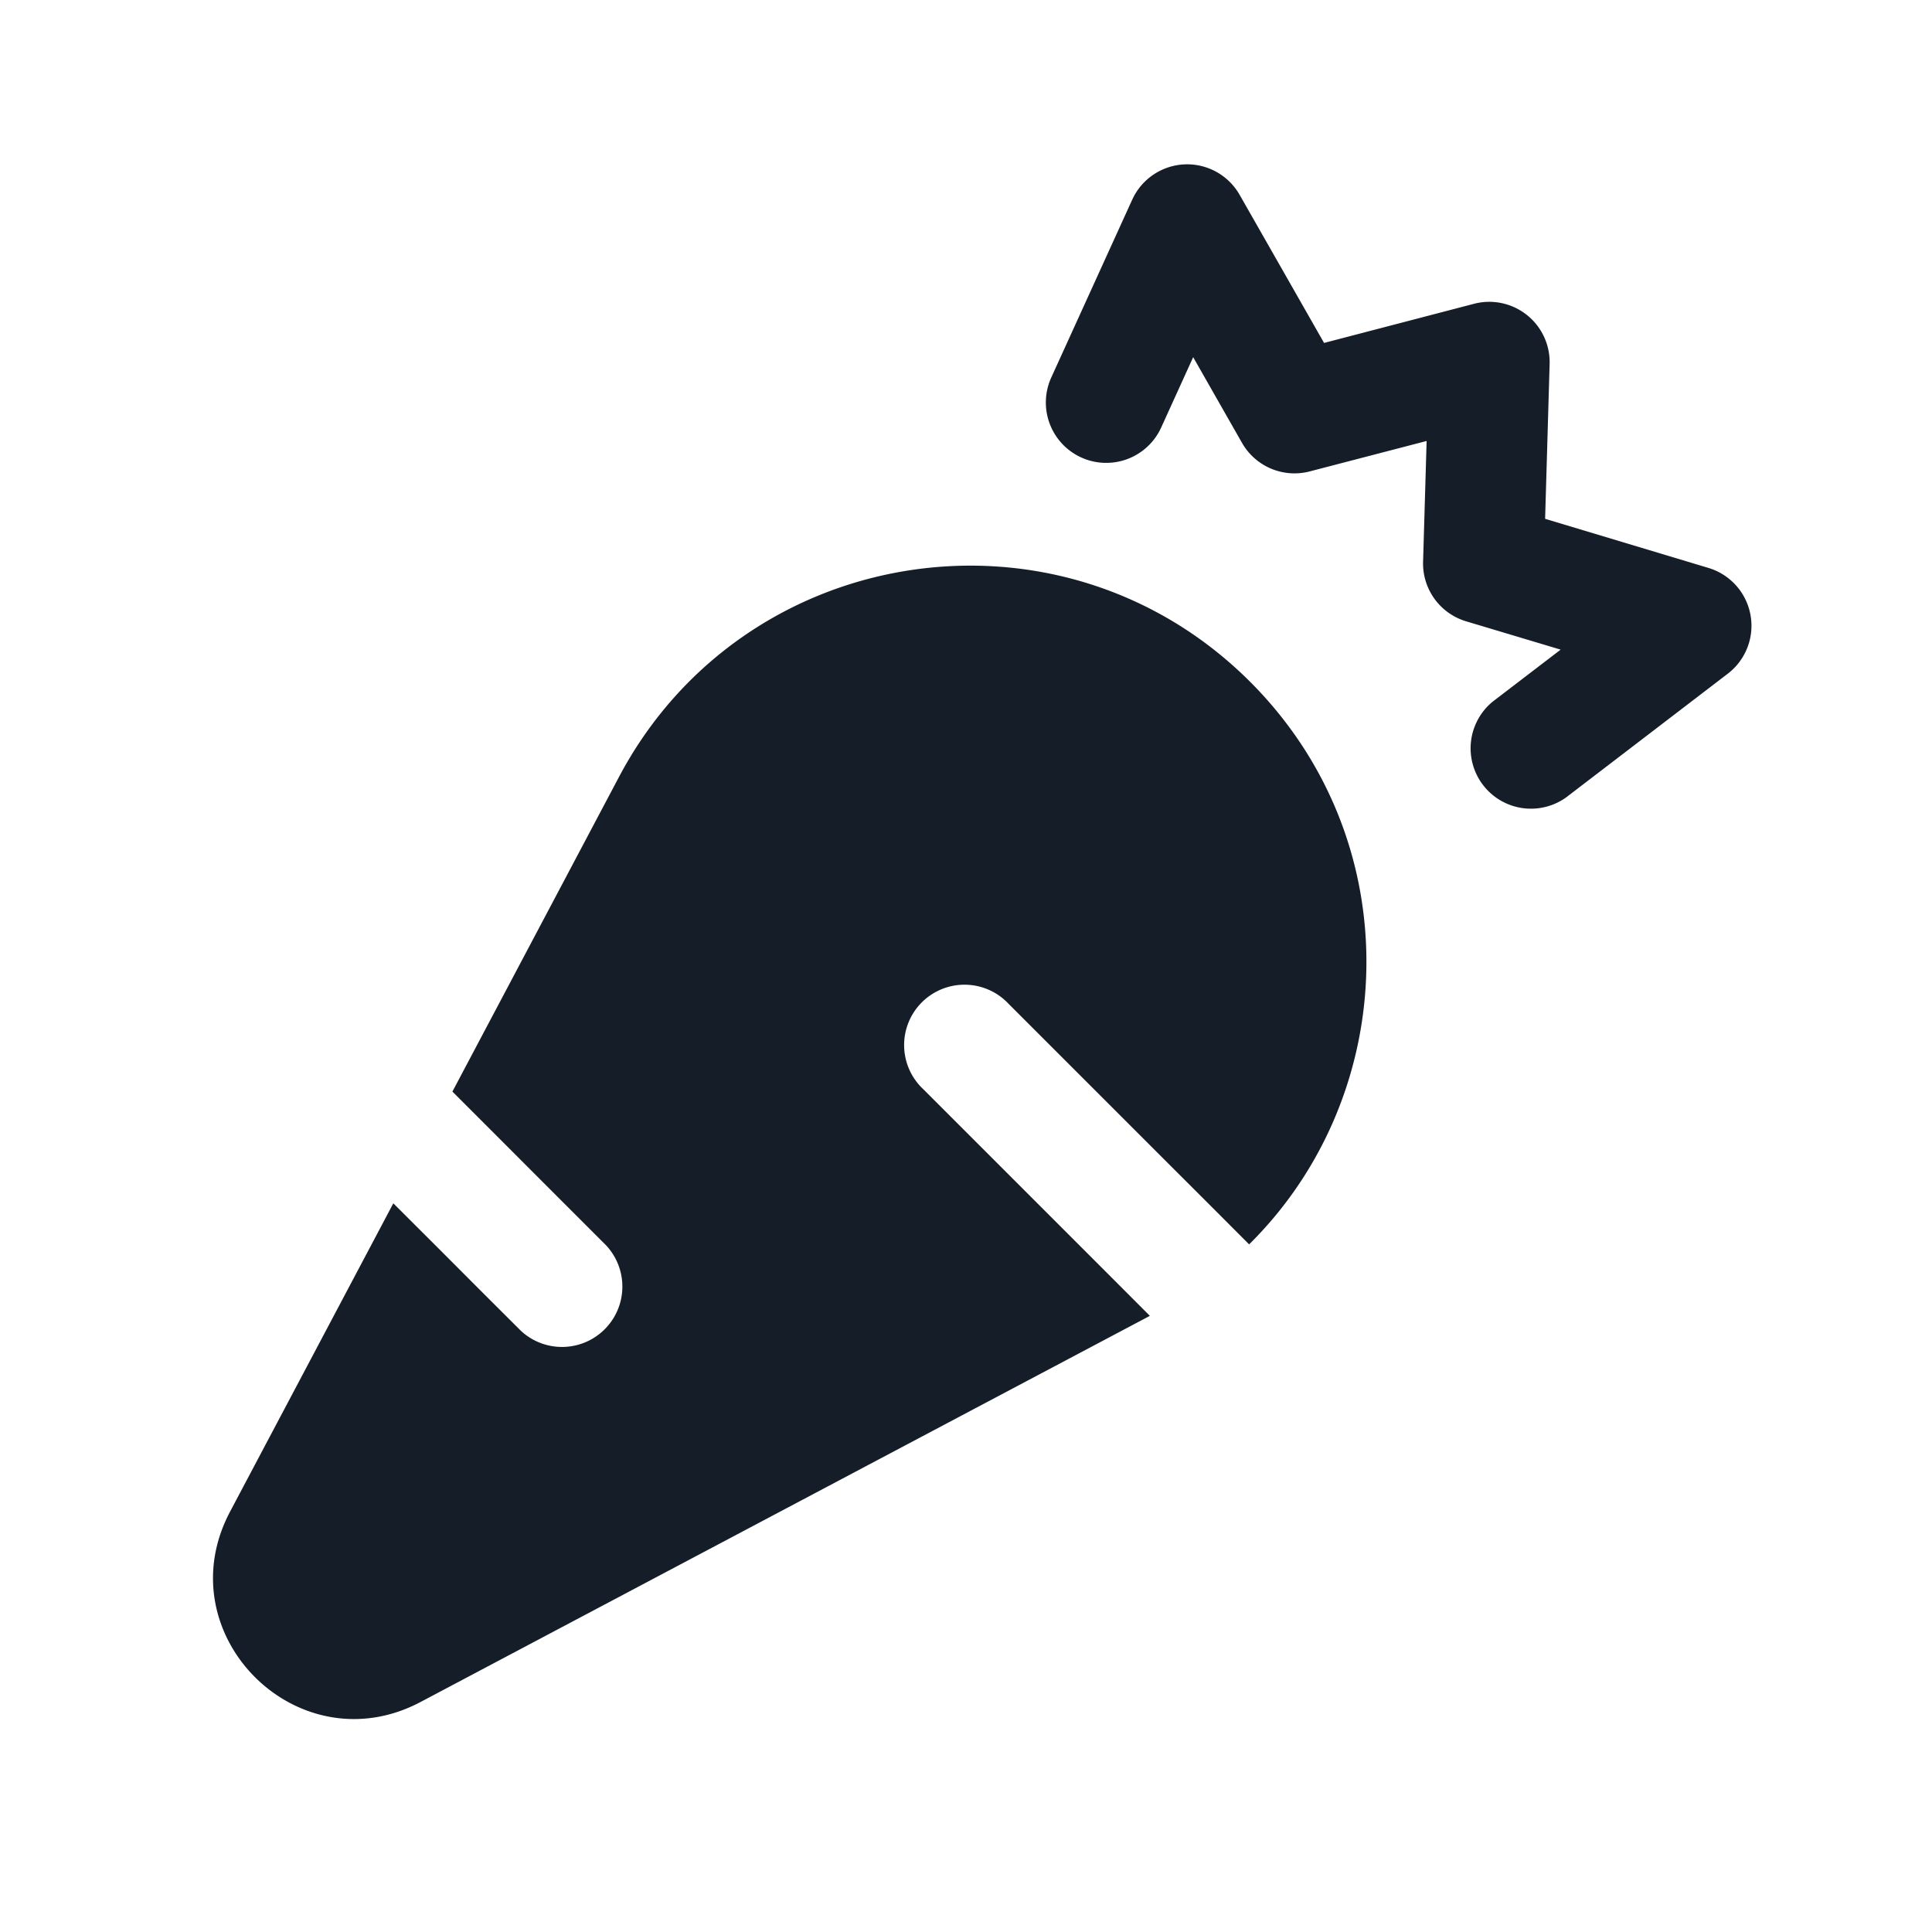 <svg viewBox="0 0 24 24" fill="none" xmlns="http://www.w3.org/2000/svg"><path fill-rule="evenodd" clip-rule="evenodd" d="M19.25 4.521a.75.75 0 0 0-.94-.747l-1.862.486-1.049-1.84a.75.75 0 0 0-1.334.06l-1.006 2.21a.75.75 0 0 0 1.366.62l.397-.873.607 1.065a.75.75 0 0 0 .841.354l1.452-.378-.044 1.5a.75.75 0 0 0 .534.74l1.175.352-.843.645a.75.75 0 0 0 .912 1.19l2.007-1.536a.75.75 0 0 0-.24-1.314l-2.029-.61.056-1.924ZM7.69 9.65c1.552-2.93 5.496-3.524 7.84-1.18 1.99 1.991 1.864 5.134-.013 6.988l-.53-.531-.531-.53-1.926-1.926a.75.75 0 1 0-1.06 1.06l1.705 1.705.555.555.554.555-9.06 4.797c-1.524.806-3.173-.842-2.366-2.365l2.028-3.83.555.554.554.555.475.474a.75.75 0 0 0 1.06-1.06l-.8-.8-.555-.556-.555-.555 2.07-3.91Z" fill="#151E28"/></svg>
